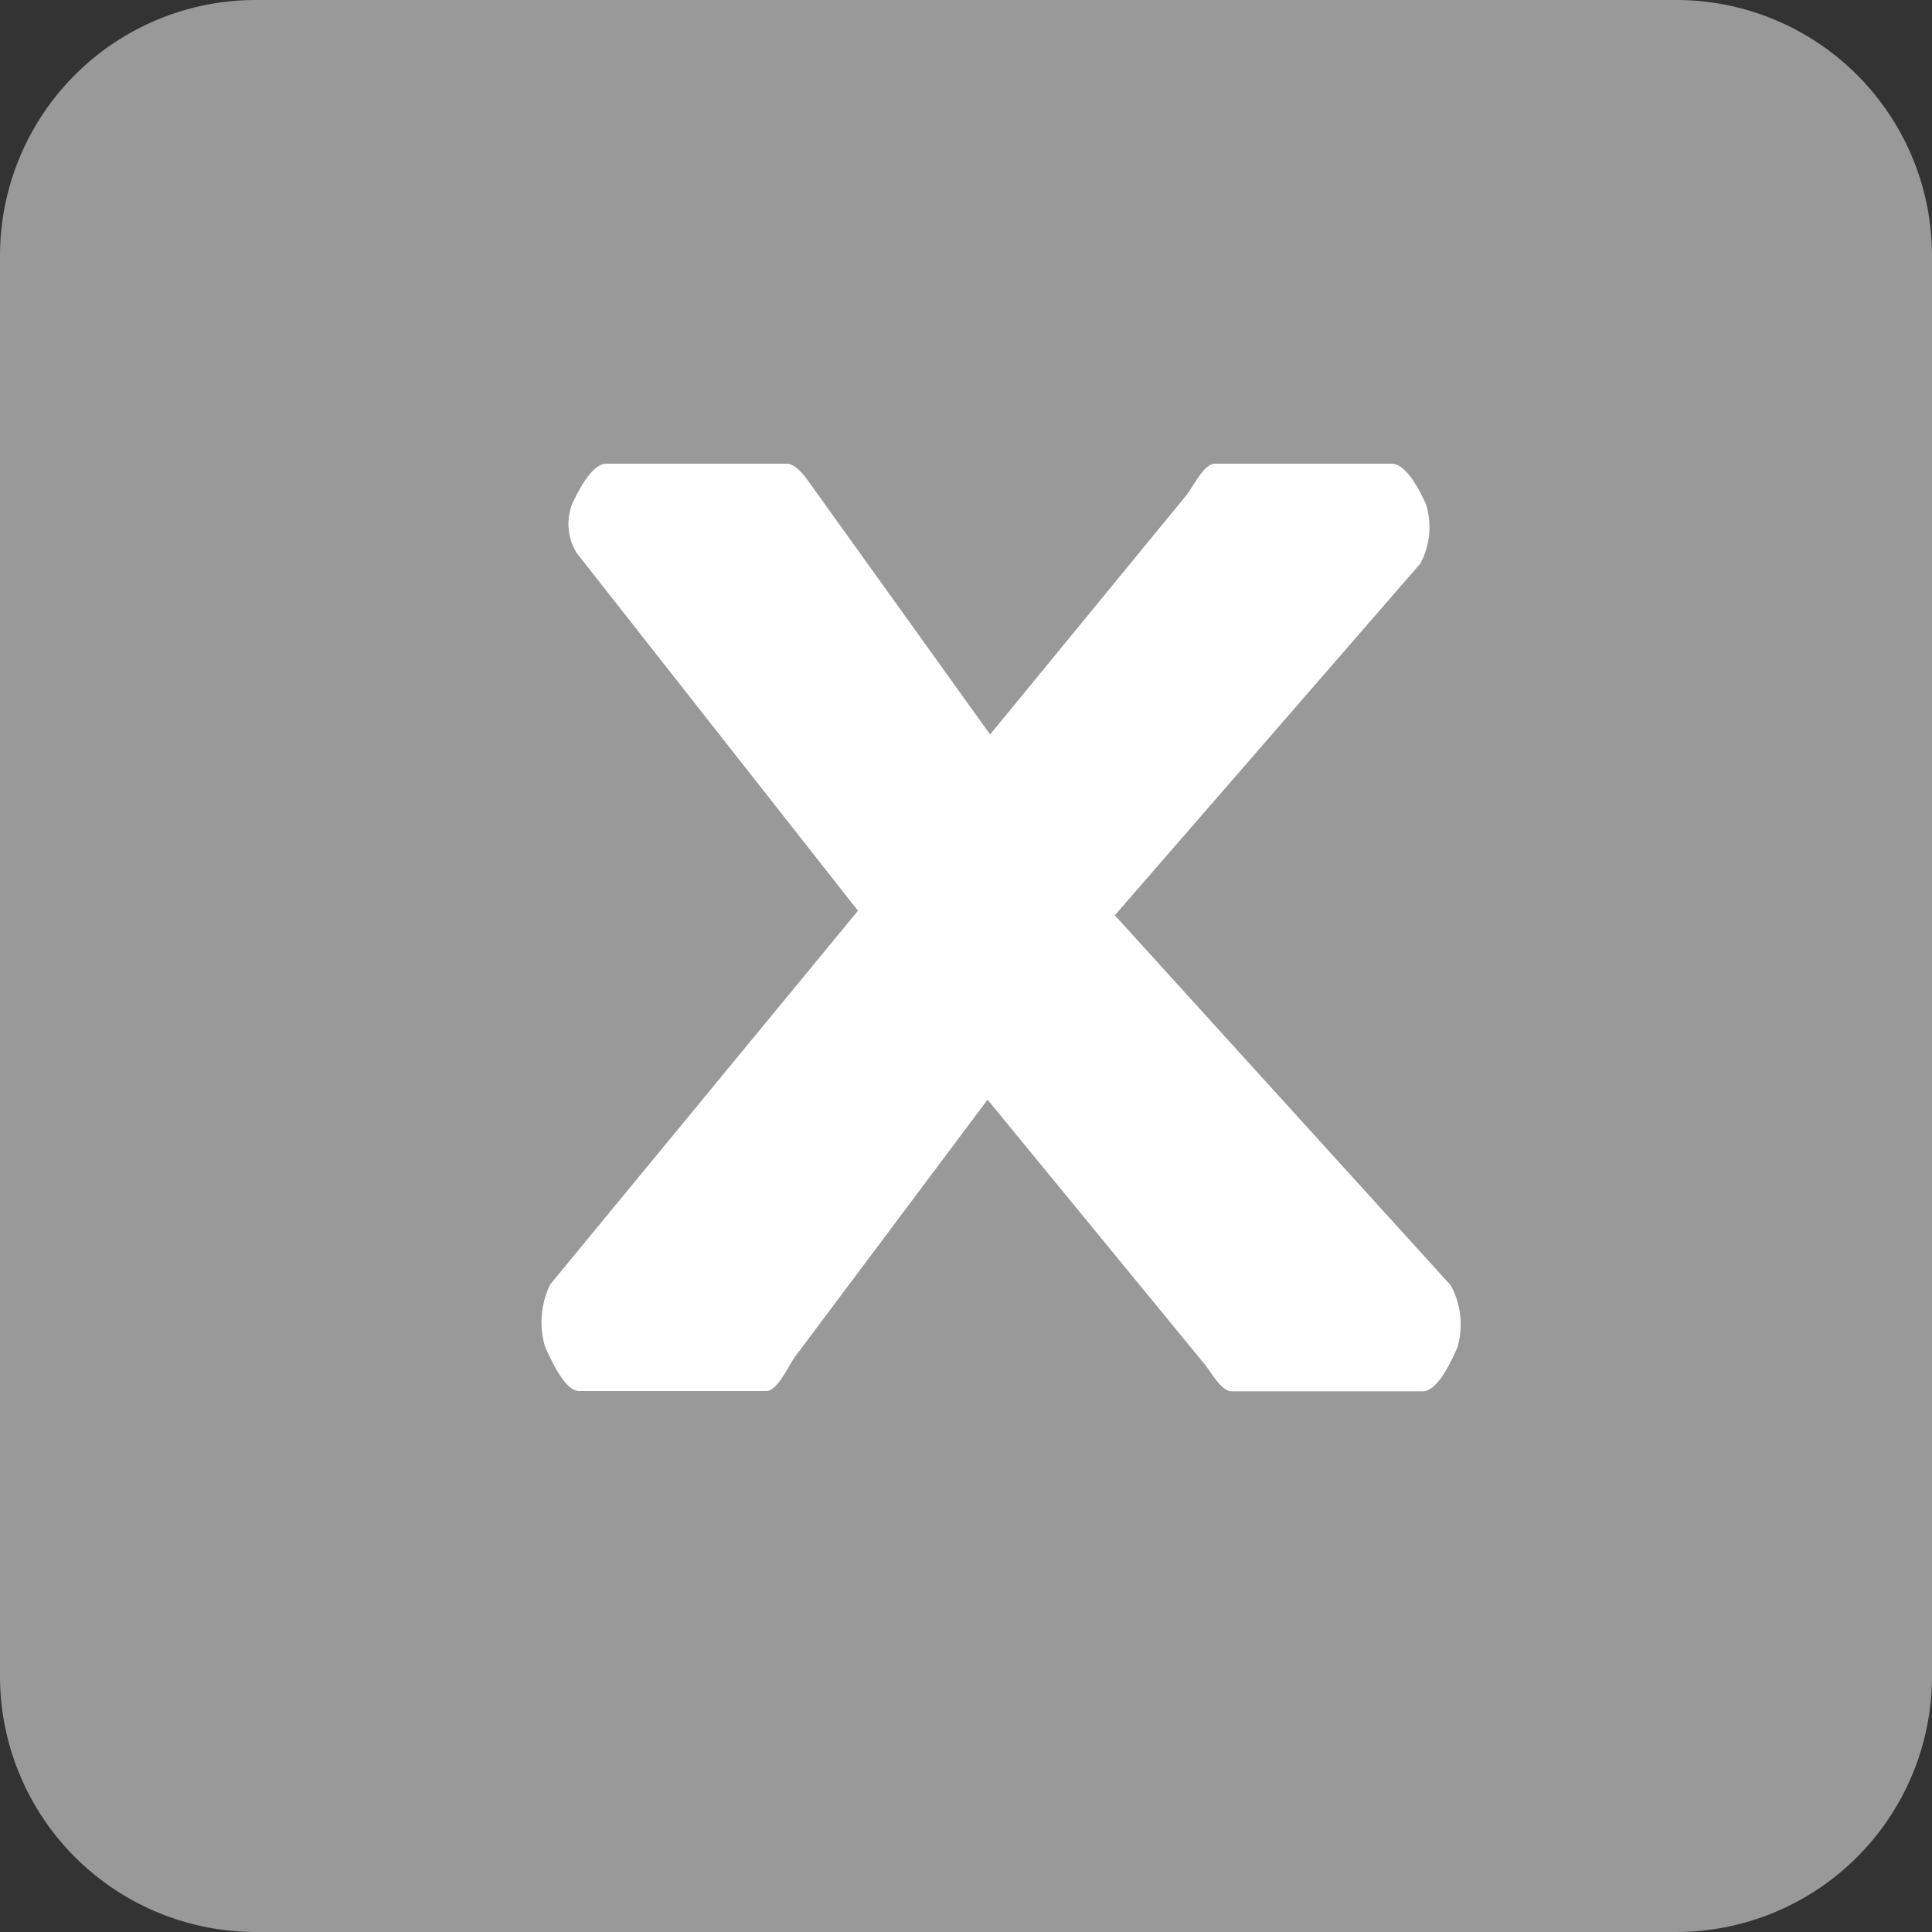 <svg xmlns="http://www.w3.org/2000/svg" width="25" height="25" viewBox="0 0 25 25">
  <rect x="0" y="0" width="25" height="25" fill="#333333" stroke="none"/>
  <g id="Group_21" data-name="Group 21" transform="translate(-392 -155)">
    <path id="Rectangle_10" data-name="Rectangle 10" d="M3.31,0H21.69A3.31,3.31,0,0,1,25,3.31V21.69A3.31,3.31,0,0,1,21.69,25H3.311A3.311,3.311,0,0,1,0,21.689V3.31A3.31,3.31,0,0,1,3.31,0Z" transform="translate(392 155)" fill="#999"/>
    <path id="Path_1" data-name="Path 1" d="M410.773,171.633l-4.347-4.789,3.952-4.55a.993.993,0,0,0,.075-.766c-.079-.174-.253-.528-.446-.528H407.72c-.143,0-.28.3-.372.413l-2.536,3.091-2.246-3.13c-.092-.122-.236-.374-.389-.374h-2.331c-.188,0-.36.35-.442.519a.721.721,0,0,0,.059.638l3.639,4.628-3.982,4.835a1.12,1.12,0,0,0-.066.81c.081.171.253.57.443.57h2.418c.151,0,.293-.343.386-.462l2.478-3.308,2.79,3.4c.094.106.228.373.369.373h2.473c.193,0,.369-.389.447-.565A1.06,1.06,0,0,0,410.773,171.633Z" fill="#fff"/>
  </g>
</svg>
